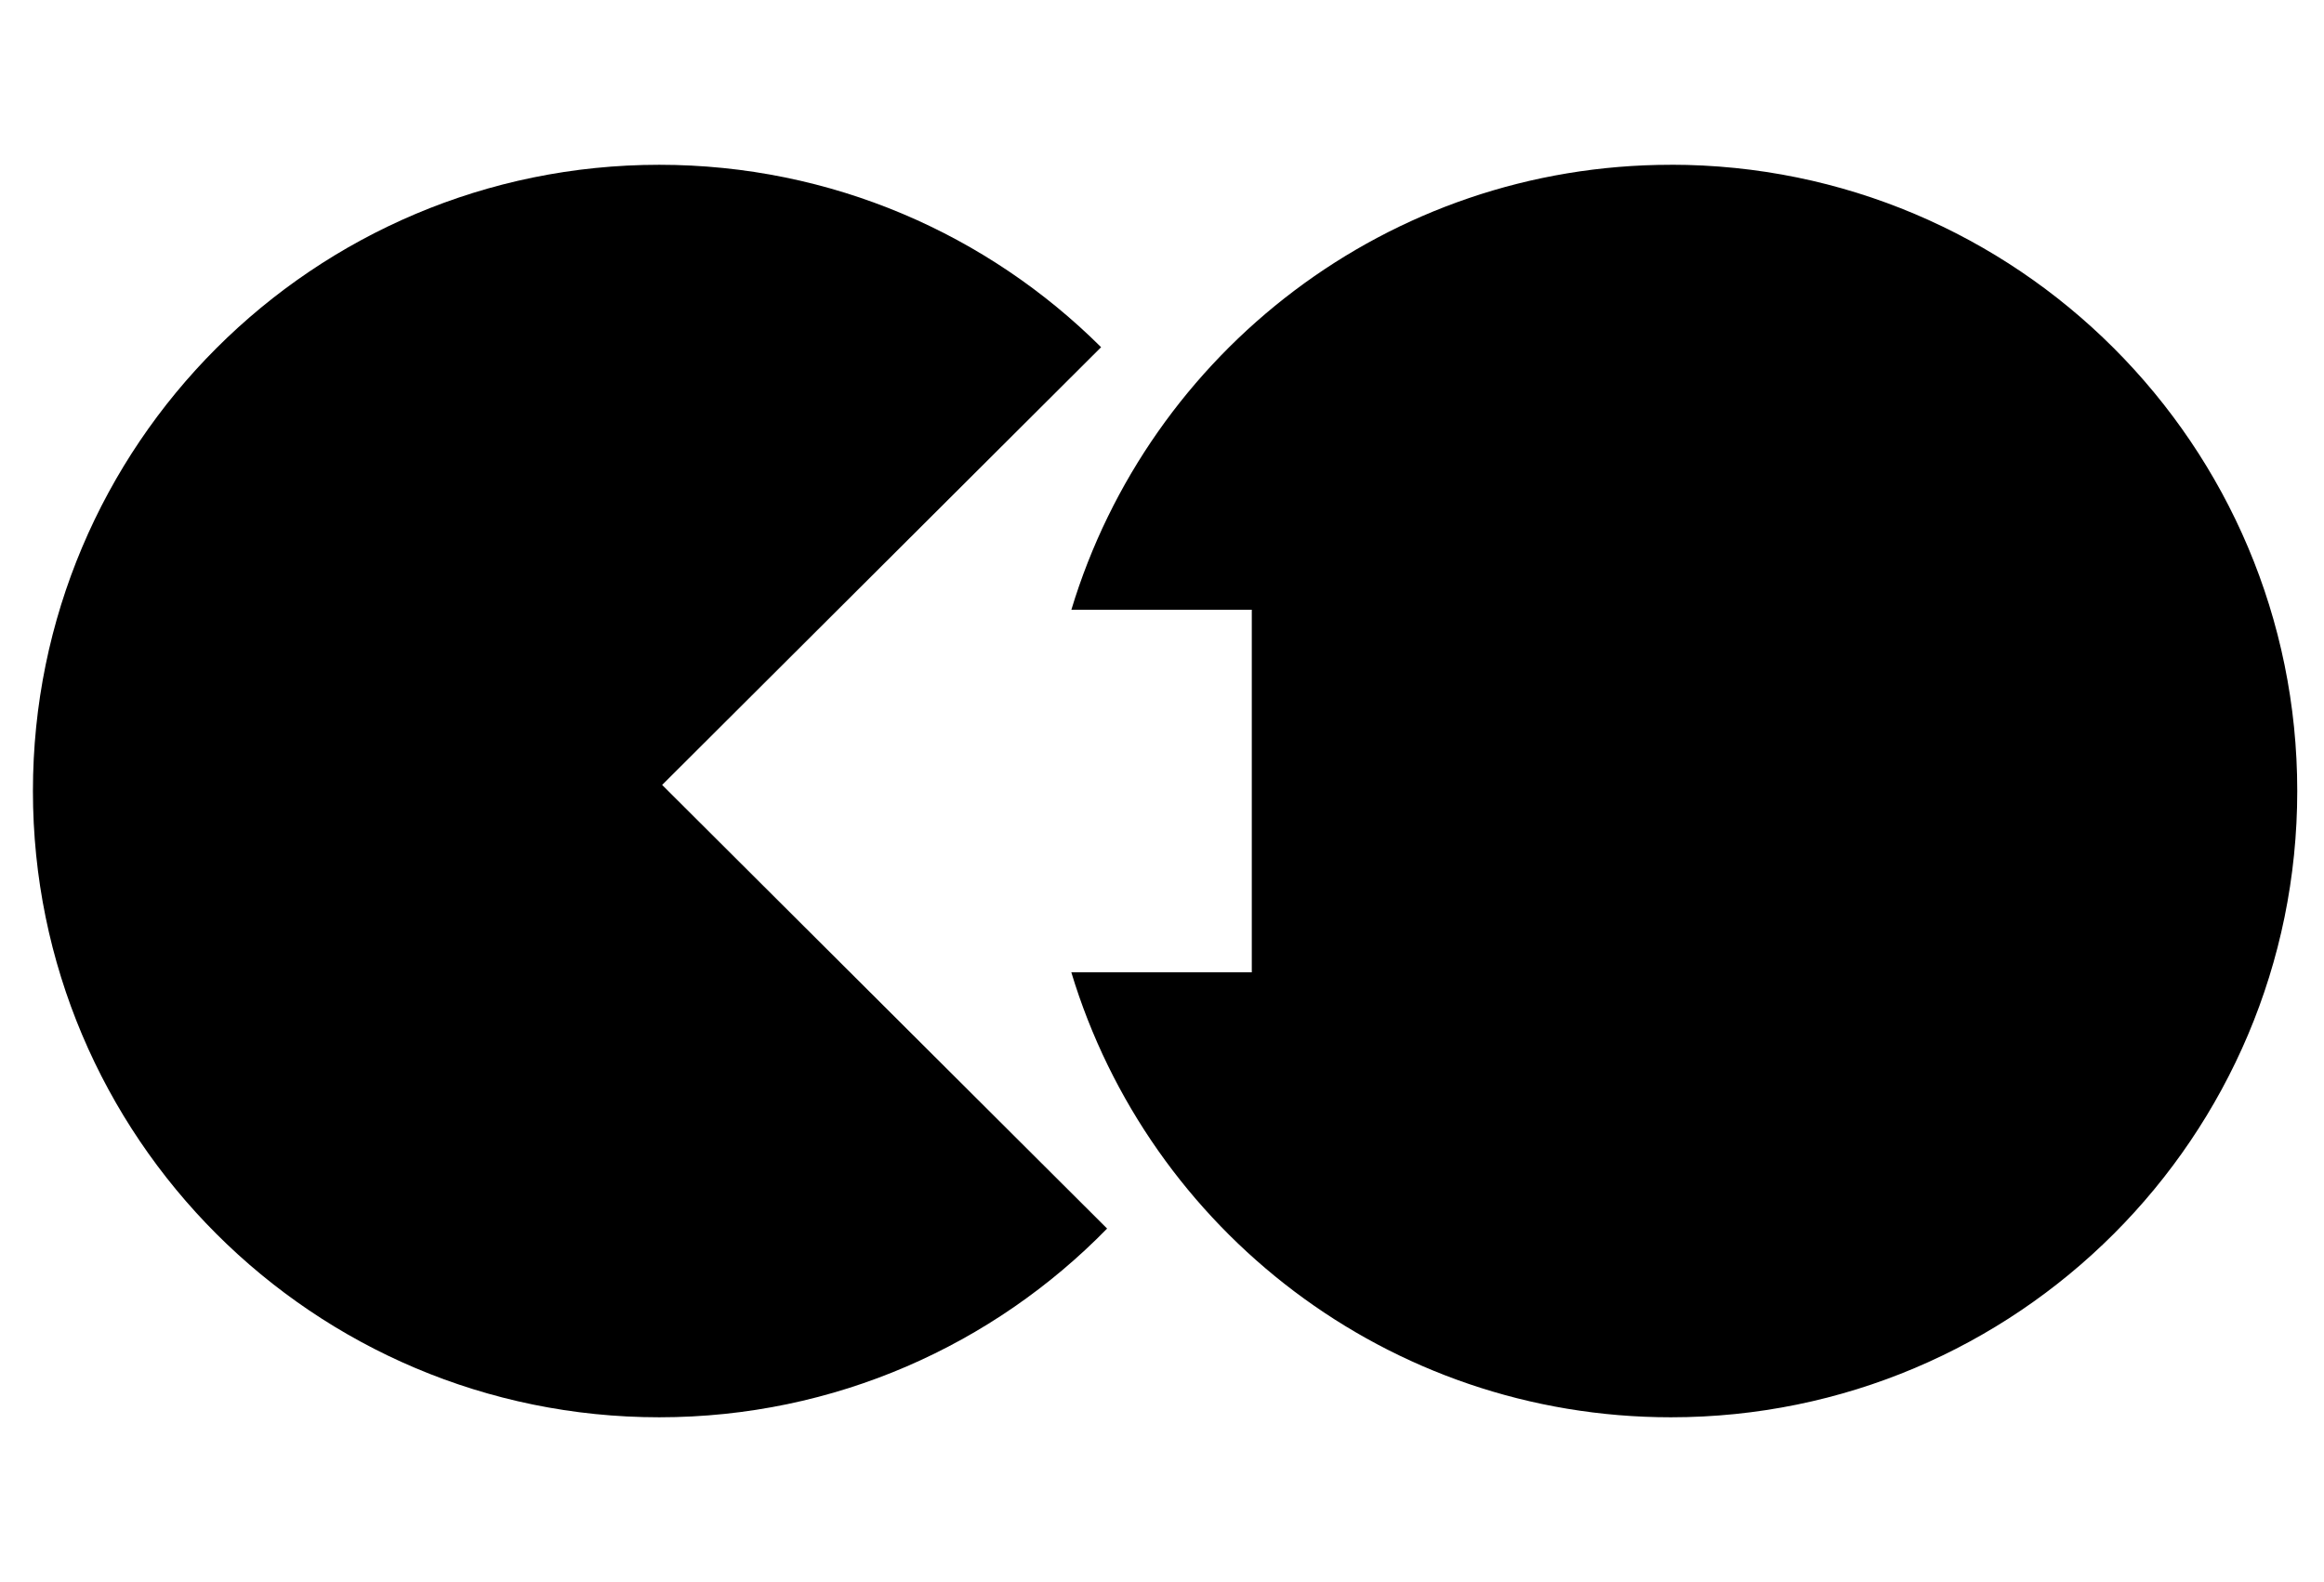 <!-- Generated by IcoMoon.io -->
<svg version="1.1" xmlns="http://www.w3.org/2000/svg" width="47" height="32" viewBox="0 0 47 32">
<title>followFollower</title>
<path d="M22.269 7.023c-2.29-2.28-5.448-3.69-8.936-3.69-6.996 0-12.667 5.671-12.667 12.667s5.671 12.666 12.667 12.666c3.55 0 6.757-1.463 9.057-3.817l-8.999-8.973 8.877-8.853z"></path>
<path d="M33.793 3.333c-5.721 0-10.553 3.792-12.126 9h3.649v7.333h-3.65c1.573 5.207 6.406 9 12.126 9 6.995 0 12.667-5.671 12.667-12.667s-5.671-12.667-12.667-12.667z"></path>
</svg>
